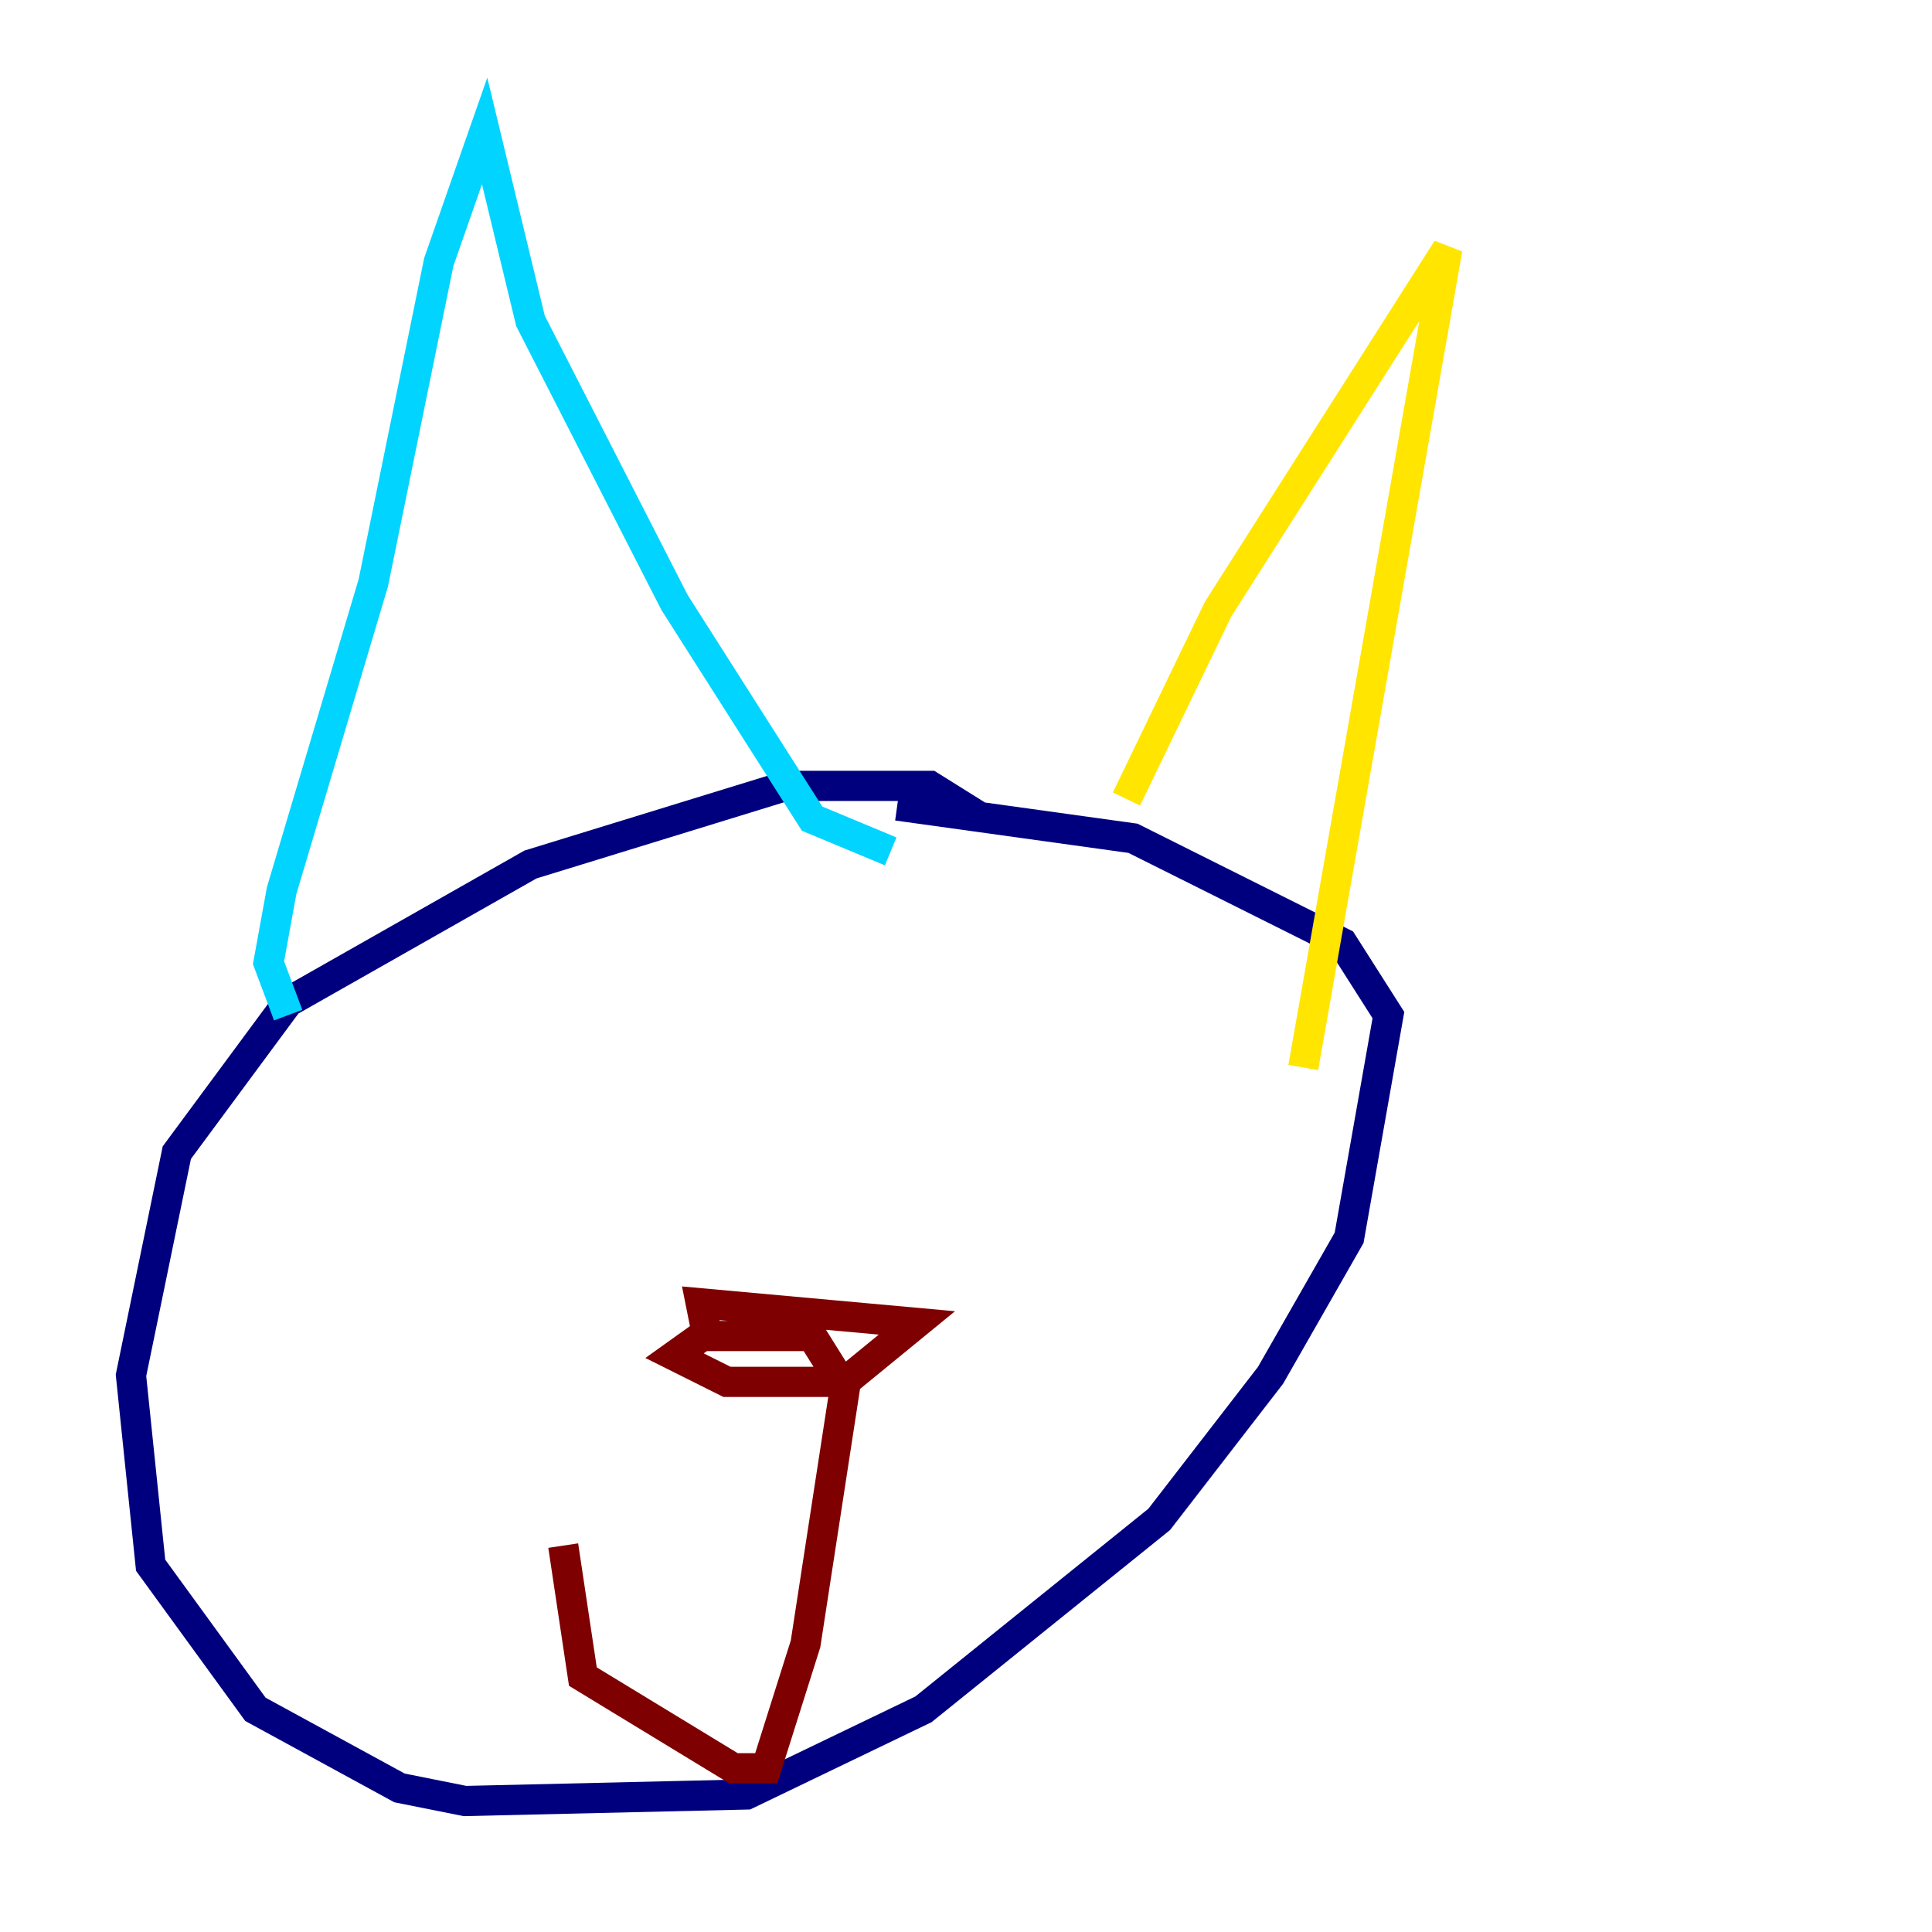 <?xml version="1.0" encoding="utf-8" ?>
<svg baseProfile="tiny" height="128" version="1.2" viewBox="0,0,128,128" width="128" xmlns="http://www.w3.org/2000/svg" xmlns:ev="http://www.w3.org/2001/xml-events" xmlns:xlink="http://www.w3.org/1999/xlink"><defs /><polyline fill="none" points="65.085,54.237 61.614,52.068 52.068,52.068 35.146,57.275 19.091,66.386 11.715,76.366 8.678,91.119 9.98,103.702 16.922,113.248 26.468,118.454 30.807,119.322 49.464,118.888 61.18,113.248 76.8,100.664 84.176,91.119 89.383,82.007 91.986,67.254 88.949,62.481 75.064,55.539 59.444,53.37" stroke="#00007f" stroke-width="2" /><polyline fill="none" points="19.091,67.254 17.79,63.783 18.658,59.01 24.732,38.617 29.071,17.356 32.108,8.678 35.146,21.261 44.691,39.919 53.803,54.237 59.01,56.407" stroke="#00d4ff" stroke-width="2" /><polyline fill="none" points="74.63,52.936 80.705,40.352 95.891,16.488 86.346,70.725" stroke="#ffe500" stroke-width="2" /><polyline fill="none" points="47.729,87.647 44.691,89.817 48.163,91.552 55.973,91.552 60.746,87.647 46.427,86.346 46.861,88.515 53.803,88.515 55.973,91.986 53.37,108.909 50.766,117.153 48.597,117.153 38.617,111.078 37.315,102.4" stroke="#7f0000" stroke-width="2" /></svg>